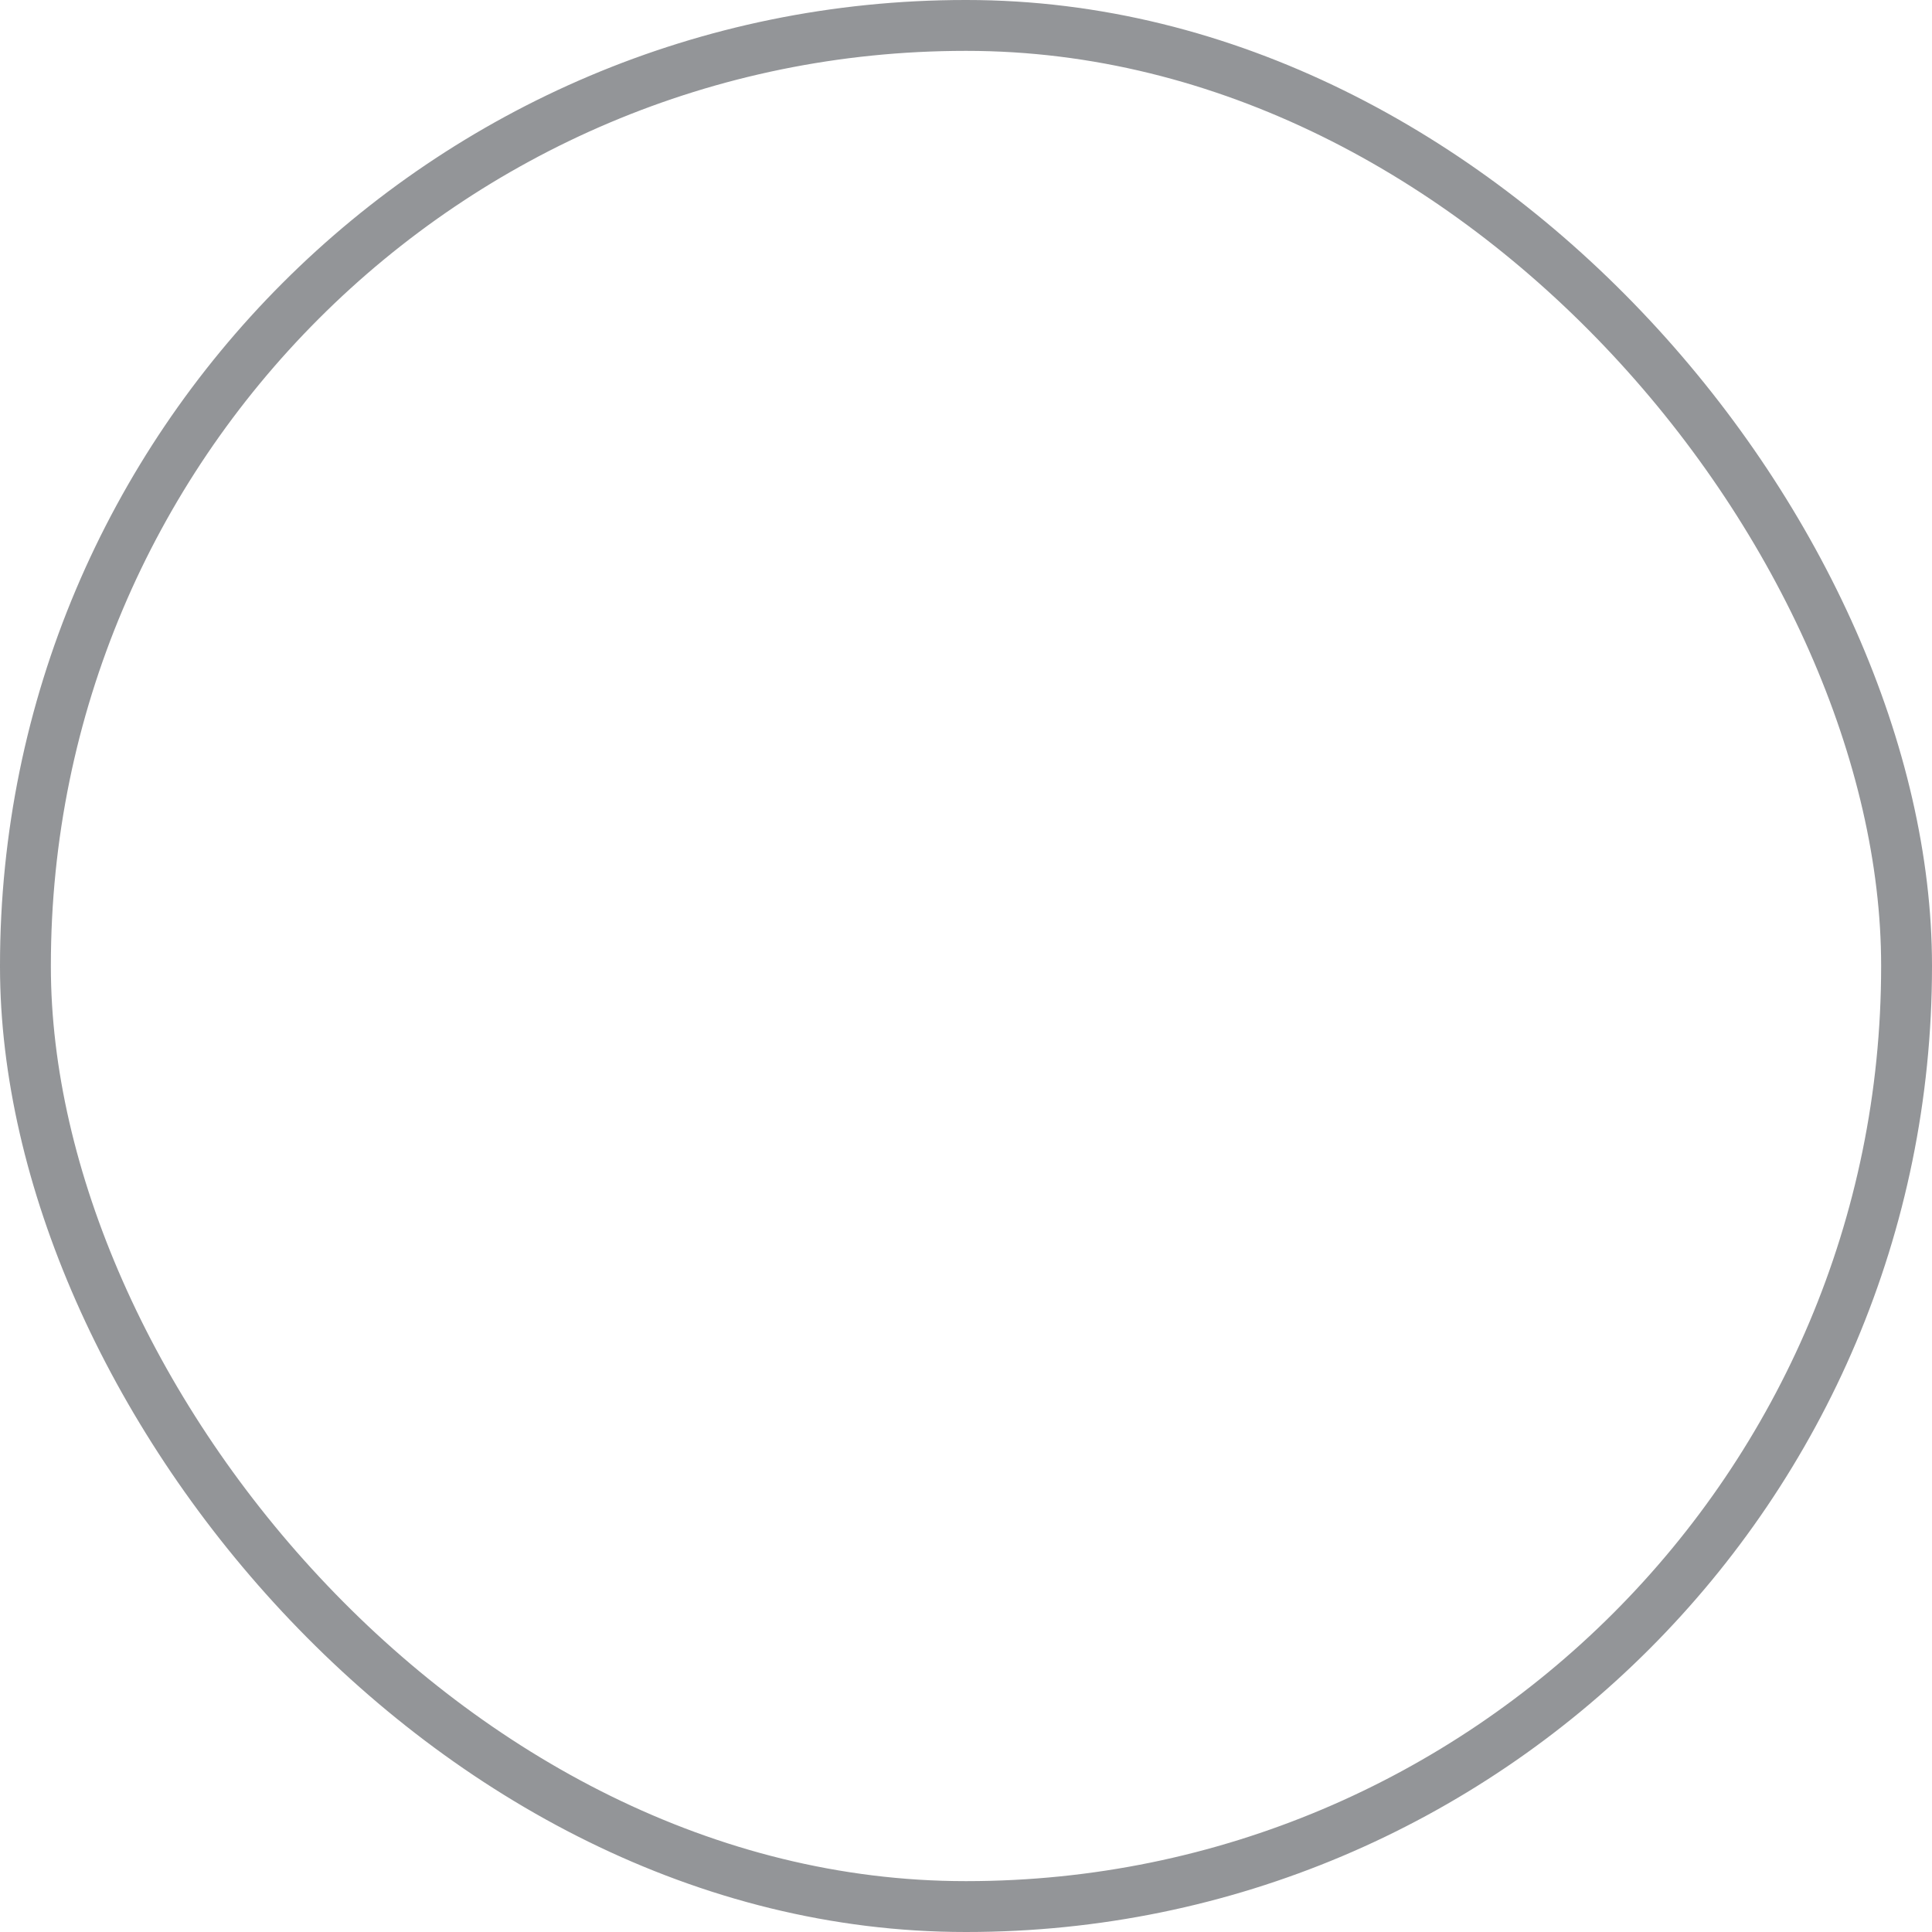 <svg xmlns="http://www.w3.org/2000/svg" viewBox="0 0 18.99 18.99"><defs><style>.cls-1{fill:none;stroke:#939598;stroke-miterlimit:10;stroke-width:0.5px;}</style></defs><title>Asset 2</title><g id="Layer_2" data-name="Layer 2"><g id="Product_Builder" data-name="Product Builder"><rect class="cls-1" x="0.25" y="0.25" width="18.49" height="18.49" rx="9.24" ry="9.24"/></g></g></svg>
